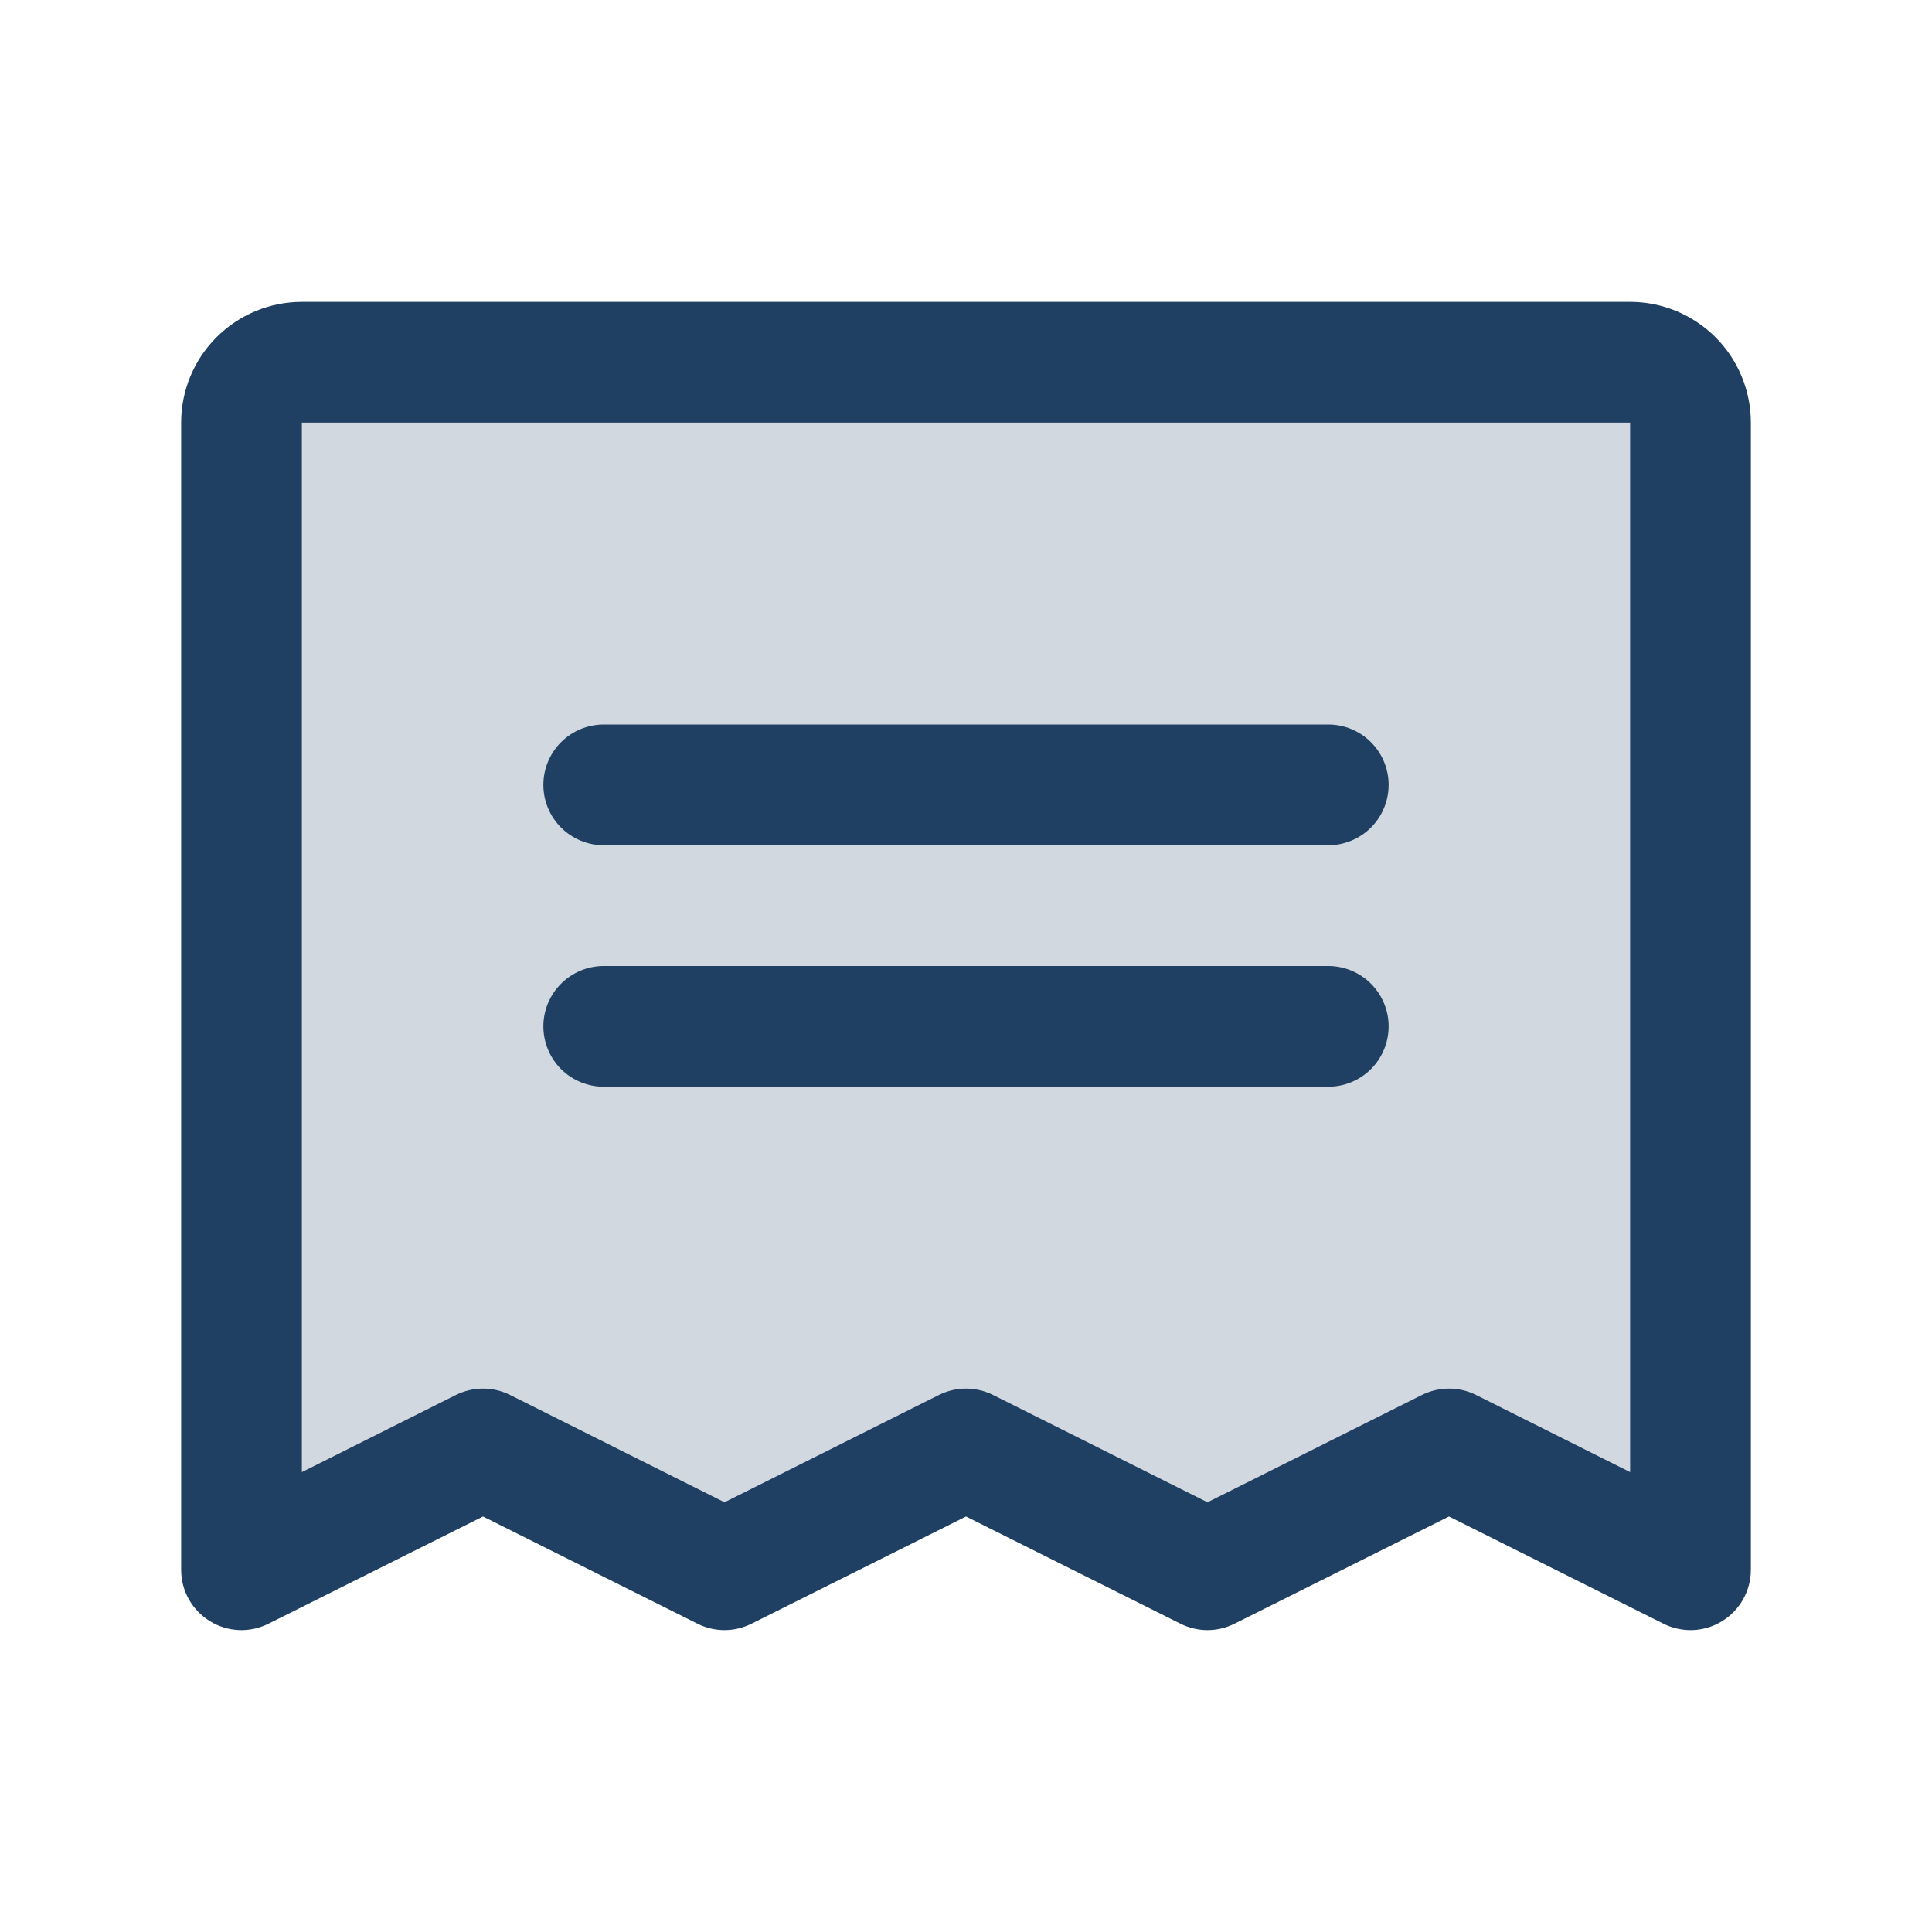 <svg width="45" height="45" viewBox="0 0 45 45" fill="none" xmlns="http://www.w3.org/2000/svg">
<path opacity="0.2" d="M39.375 9.844V36.562L33.75 33.75L28.125 36.562L22.5 33.75L16.875 36.562L11.25 33.75L5.625 36.562V9.844C5.625 9.471 5.773 9.113 6.037 8.849C6.301 8.586 6.658 8.438 7.031 8.438H37.969C38.342 8.438 38.699 8.586 38.963 8.849C39.227 9.113 39.375 9.471 39.375 9.844Z" fill="#1F4062"/>
<path d="M12.656 18.281C12.656 17.908 12.804 17.551 13.068 17.287C13.332 17.023 13.69 16.875 14.062 16.875H30.938C31.311 16.875 31.668 17.023 31.932 17.287C32.196 17.551 32.344 17.908 32.344 18.281C32.344 18.654 32.196 19.012 31.932 19.276C31.668 19.539 31.311 19.688 30.938 19.688H14.062C13.69 19.688 13.332 19.539 13.068 19.276C12.804 19.012 12.656 18.654 12.656 18.281ZM14.062 25.312H30.938C31.311 25.312 31.668 25.164 31.932 24.901C32.196 24.637 32.344 24.279 32.344 23.906C32.344 23.533 32.196 23.176 31.932 22.912C31.668 22.648 31.311 22.5 30.938 22.5H14.062C13.69 22.5 13.332 22.648 13.068 22.912C12.804 23.176 12.656 23.533 12.656 23.906C12.656 24.279 12.804 24.637 13.068 24.901C13.332 25.164 13.69 25.312 14.062 25.312ZM40.781 9.844V36.562C40.781 36.802 40.72 37.038 40.603 37.247C40.486 37.456 40.318 37.632 40.114 37.758C39.91 37.884 39.677 37.956 39.438 37.967C39.198 37.977 38.96 37.927 38.746 37.819L33.75 35.322L28.754 37.819C28.559 37.917 28.343 37.968 28.125 37.968C27.907 37.968 27.691 37.917 27.496 37.819L22.5 35.322L17.504 37.819C17.309 37.917 17.093 37.968 16.875 37.968C16.657 37.968 16.441 37.917 16.246 37.819L11.25 35.322L6.254 37.819C6.04 37.927 5.802 37.977 5.562 37.967C5.323 37.956 5.09 37.884 4.886 37.758C4.682 37.632 4.514 37.456 4.397 37.247C4.28 37.038 4.219 36.802 4.219 36.562V9.844C4.219 9.098 4.515 8.382 5.043 7.855C5.57 7.328 6.285 7.031 7.031 7.031H37.969C38.715 7.031 39.43 7.328 39.958 7.855C40.485 8.382 40.781 9.098 40.781 9.844ZM37.969 9.844H7.031V34.288L10.621 32.491C10.816 32.394 11.031 32.343 11.25 32.343C11.469 32.343 11.684 32.394 11.879 32.491L16.875 34.991L21.871 32.491C22.066 32.394 22.282 32.343 22.5 32.343C22.718 32.343 22.934 32.394 23.129 32.491L28.125 34.991L33.121 32.491C33.316 32.394 33.532 32.343 33.75 32.343C33.968 32.343 34.184 32.394 34.379 32.491L37.969 34.288V9.844Z" fill="#1F4062"/>
</svg>
